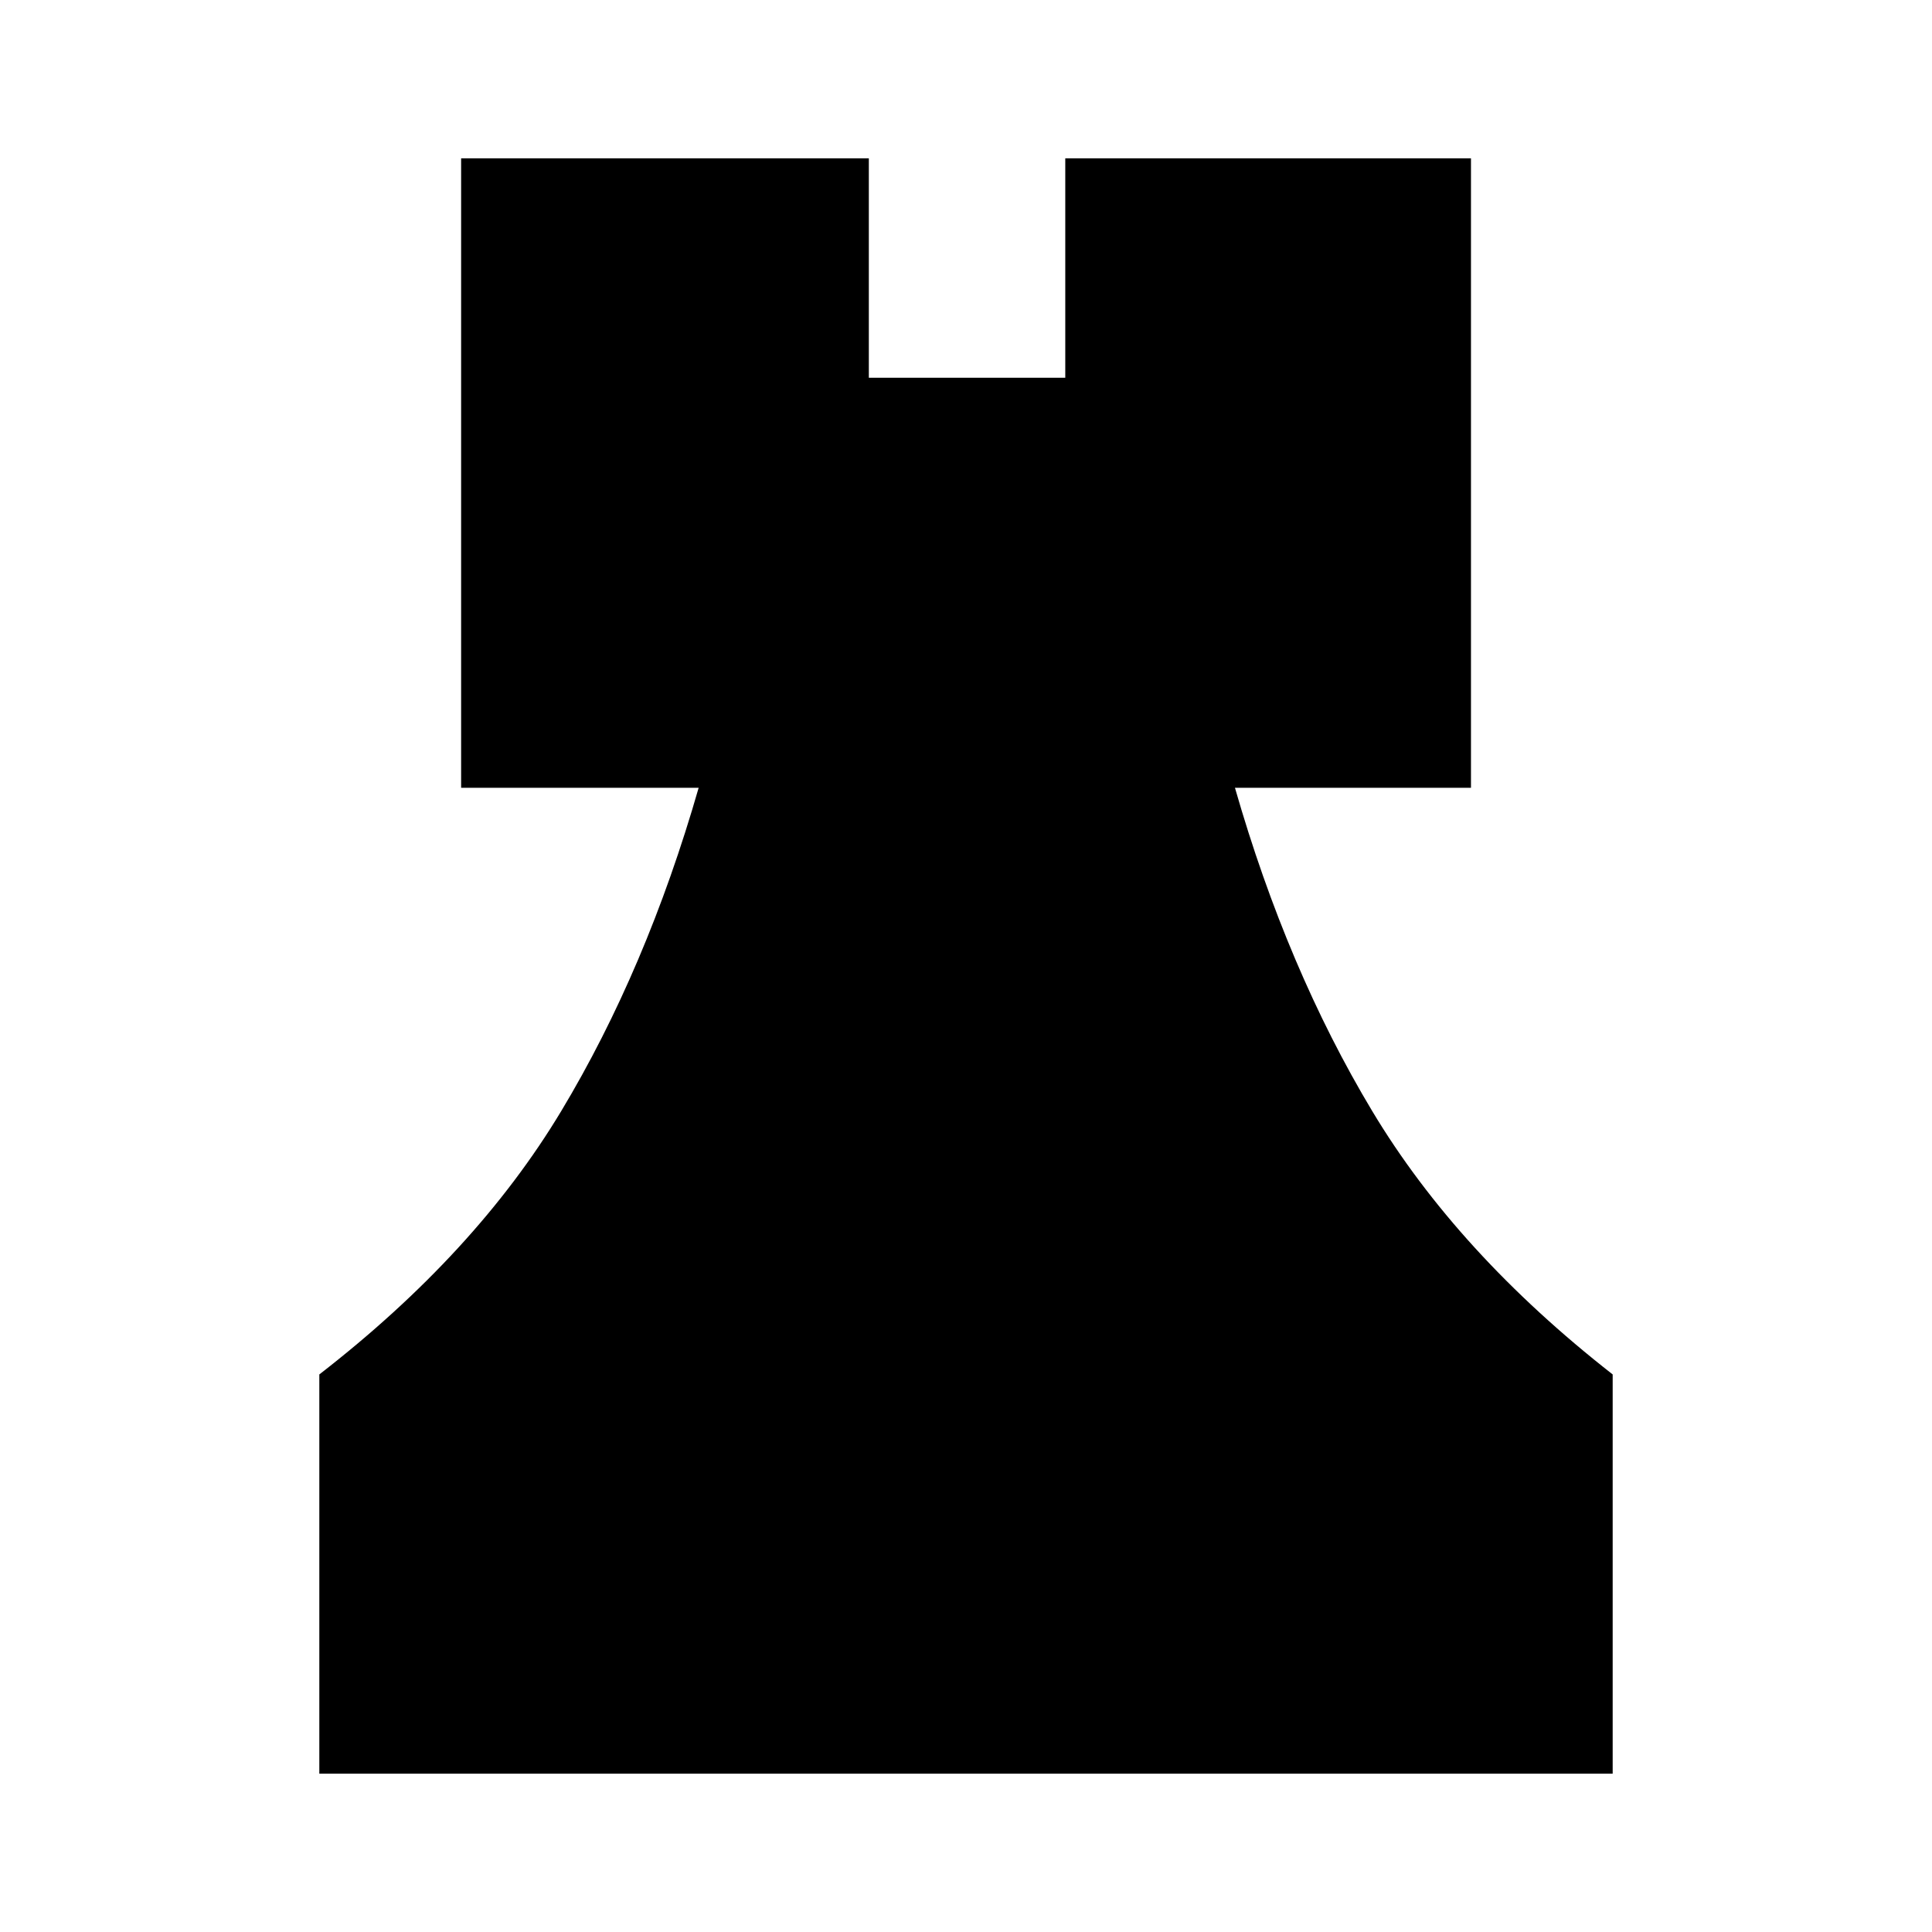 <svg xmlns="http://www.w3.org/2000/svg" height="40" viewBox="0 -960 960 960" width="40"><path d="M158.67-78.67v-198.38q77.77-60.28 120.18-130.83 42.41-70.56 68.31-160.68H229.13v-312.77h202.59v109.02h97.61v-109.02h201.59v312.77H613.64q25.87 90.12 68.23 160.68 42.36 70.55 119.46 130.83v198.38H158.67Z"/></svg>
